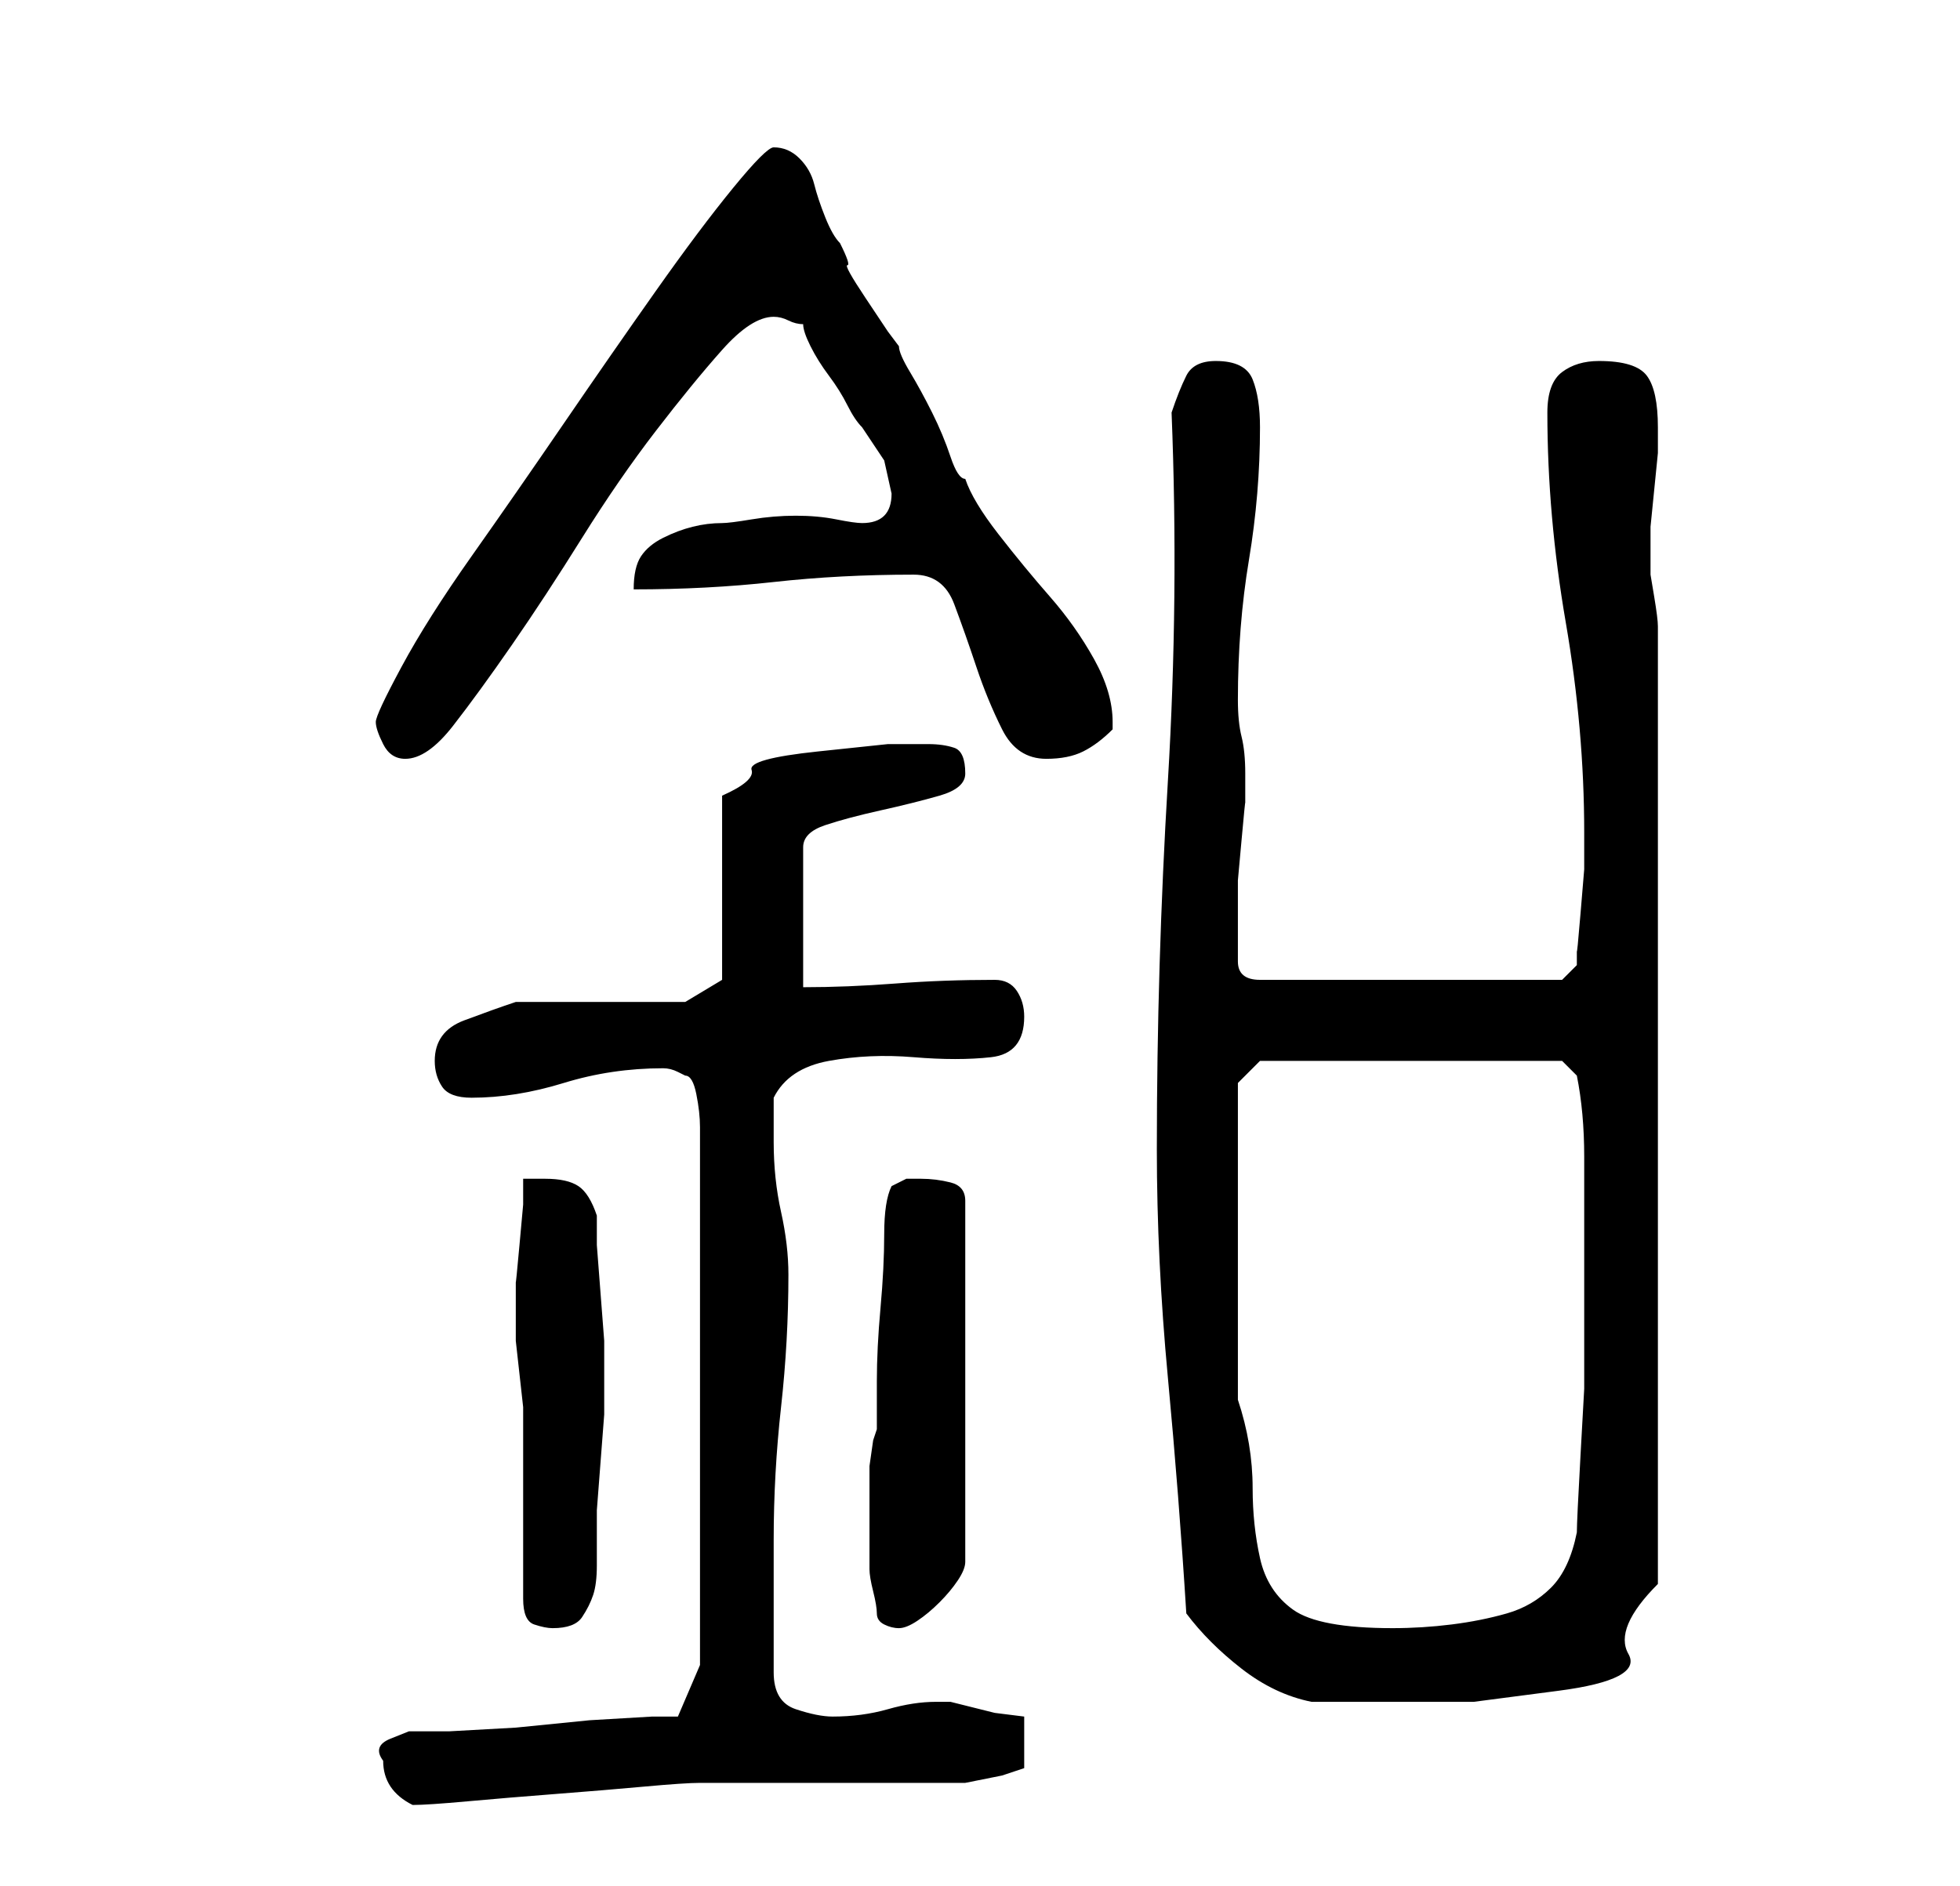 <?xml version="1.0" standalone="no"?>
<!DOCTYPE svg PUBLIC "-//W3C//DTD SVG 1.1//EN" "http://www.w3.org/Graphics/SVG/1.1/DTD/svg11.dtd" >
<svg xmlns="http://www.w3.org/2000/svg" xmlns:xlink="http://www.w3.org/1999/xlink" version="1.1" viewBox="-10 0 266 256">
   <path fill="currentColor"
d="M42 239q0 2 1 3.5t3 2.5q2 0 7.5 -0.5t12 -1t12 -1t7.5 -0.5h6h12h11h7t5 -1l3 -1v-7l-4 -0.5t-6 -1.5h-2q-3 0 -6.5 1t-7.5 1q-2 0 -5 -1t-3 -5v-18q0 -9 1 -18t1 -18q0 -4 -1 -8.5t-1 -9.5v-6q2 -4 7.5 -5t11.5 -0.5t10.5 0t4.5 -5.5q0 -2 -1 -3.5t-3 -1.5
q-7 0 -13.5 0.5t-12.5 0.5v-19q0 -2 3 -3t7.5 -2t8 -2t3.5 -3q0 -3 -1.5 -3.5t-3.5 -0.5h-5.5t-9.5 1t-9 2.5t-4 3.5v25l-5 3h-23q-3 1 -7 2.5t-4 5.5q0 2 1 3.5t4 1.5q6 0 12.5 -2t13.5 -2q1 0 2 0.5l1 0.5q1 0 1.5 2.5t0.5 4.5v73l-3 7h-3.5t-8.5 0.5l-10 1t-9 0.5h-3
h-2.5t-2.5 1t-1 3zM151 219q3 4 7.5 7.5t9.5 4.5h13h9t11.5 -1.5t9.5 -5t4 -9.5v-130q0 -1 -0.5 -4l-0.5 -3v-2v-2v-2.5t0.5 -5t0.5 -5v-3.5q0 -5 -1.5 -7t-6.5 -2q-3 0 -5 1.5t-2 5.5q0 14 2.5 28.5t2.5 28.5v5t-0.5 6t-0.5 5v2l-2 2h-41q-3 0 -3 -2.5v-4.5v-4v-2.5
t0.5 -5.5t0.5 -5v-3v-1q0 -3 -0.5 -5t-0.5 -5q0 -10 1.5 -19t1.5 -18q0 -4 -1 -6.5t-5 -2.5q-3 0 -4 2t-2 5q1 25 -0.5 50t-1.5 50q0 15 1.5 31t2.5 32zM61 217q0 3 1.5 3.5t2.5 0.5q3 0 4 -1.5t1.5 -3t0.5 -4v-4.5v-3t0.5 -6.5t0.5 -6.5v-6v-4t-0.5 -6.5t-0.5 -6.5v-4
q-1 -3 -2.5 -4t-4.5 -1h-1.5h-1.5v3.5t-0.5 5.5t-0.5 5v4v0v1v3t0.5 4.5t0.5 4.5v3v4.5v6.5v7.5v4.5zM109 219q0 1 1 1.5t2 0.5t2.5 -1t3 -2.5t2.5 -3t1 -2.5v-49q0 -2 -2 -2.5t-4 -0.5h-2t-2 1q-1 2 -1 6.5t-0.5 10t-0.5 10v6.5l-0.5 1.5t-0.5 3.5v4v3v3v4q0 1 0.5 3t0.5 3
zM158 190v-43l3 -3h41l0.5 0.5l1.5 1.5q1 5 1 11v13v10v8.5t-0.5 9t-0.5 10.5q-1 5 -3.5 7.5t-6 3.5t-7.5 1.5t-8 0.5q-10 0 -13.5 -2.5t-4.5 -7t-1 -9.5q0 -6 -2 -12zM41 98q0 1 1 3t3 2q3 0 6.5 -4.5t8 -11t9.5 -14.5t10 -14.5t9 -11t7 -4.5q1 0 2 0.5t2 0.5q0 1 1 3
t2.5 4t2.5 4t2 3l3 4.5t1 4.5q0 2 -1 3t-3 1q-1 0 -3.5 -0.5t-5.5 -0.5t-6 0.5t-4 0.5q-2 0 -4 0.5t-4 1.5t-3 2.5t-1 4.5q10 0 19 -1t19 -1q4 0 5.5 4t3 8.5t3.5 8.5t6 4q3 0 5 -1t4 -3v-1q0 -4 -2.5 -8.5t-6 -8.5t-7 -8.5t-4.5 -7.5q-1 0 -2 -3t-2.5 -6t-3 -5.5t-1.5 -3.5
l-1.5 -2t-3 -4.5t-2.5 -4.5t-1 -3q-1 -1 -2 -3.5t-1.5 -4.5t-2 -3.5t-3.5 -1.5q-1 0 -5.5 5.5t-10.5 14t-12.5 18t-12.5 18t-9.5 15t-3.5 7.5z" />
</svg>
